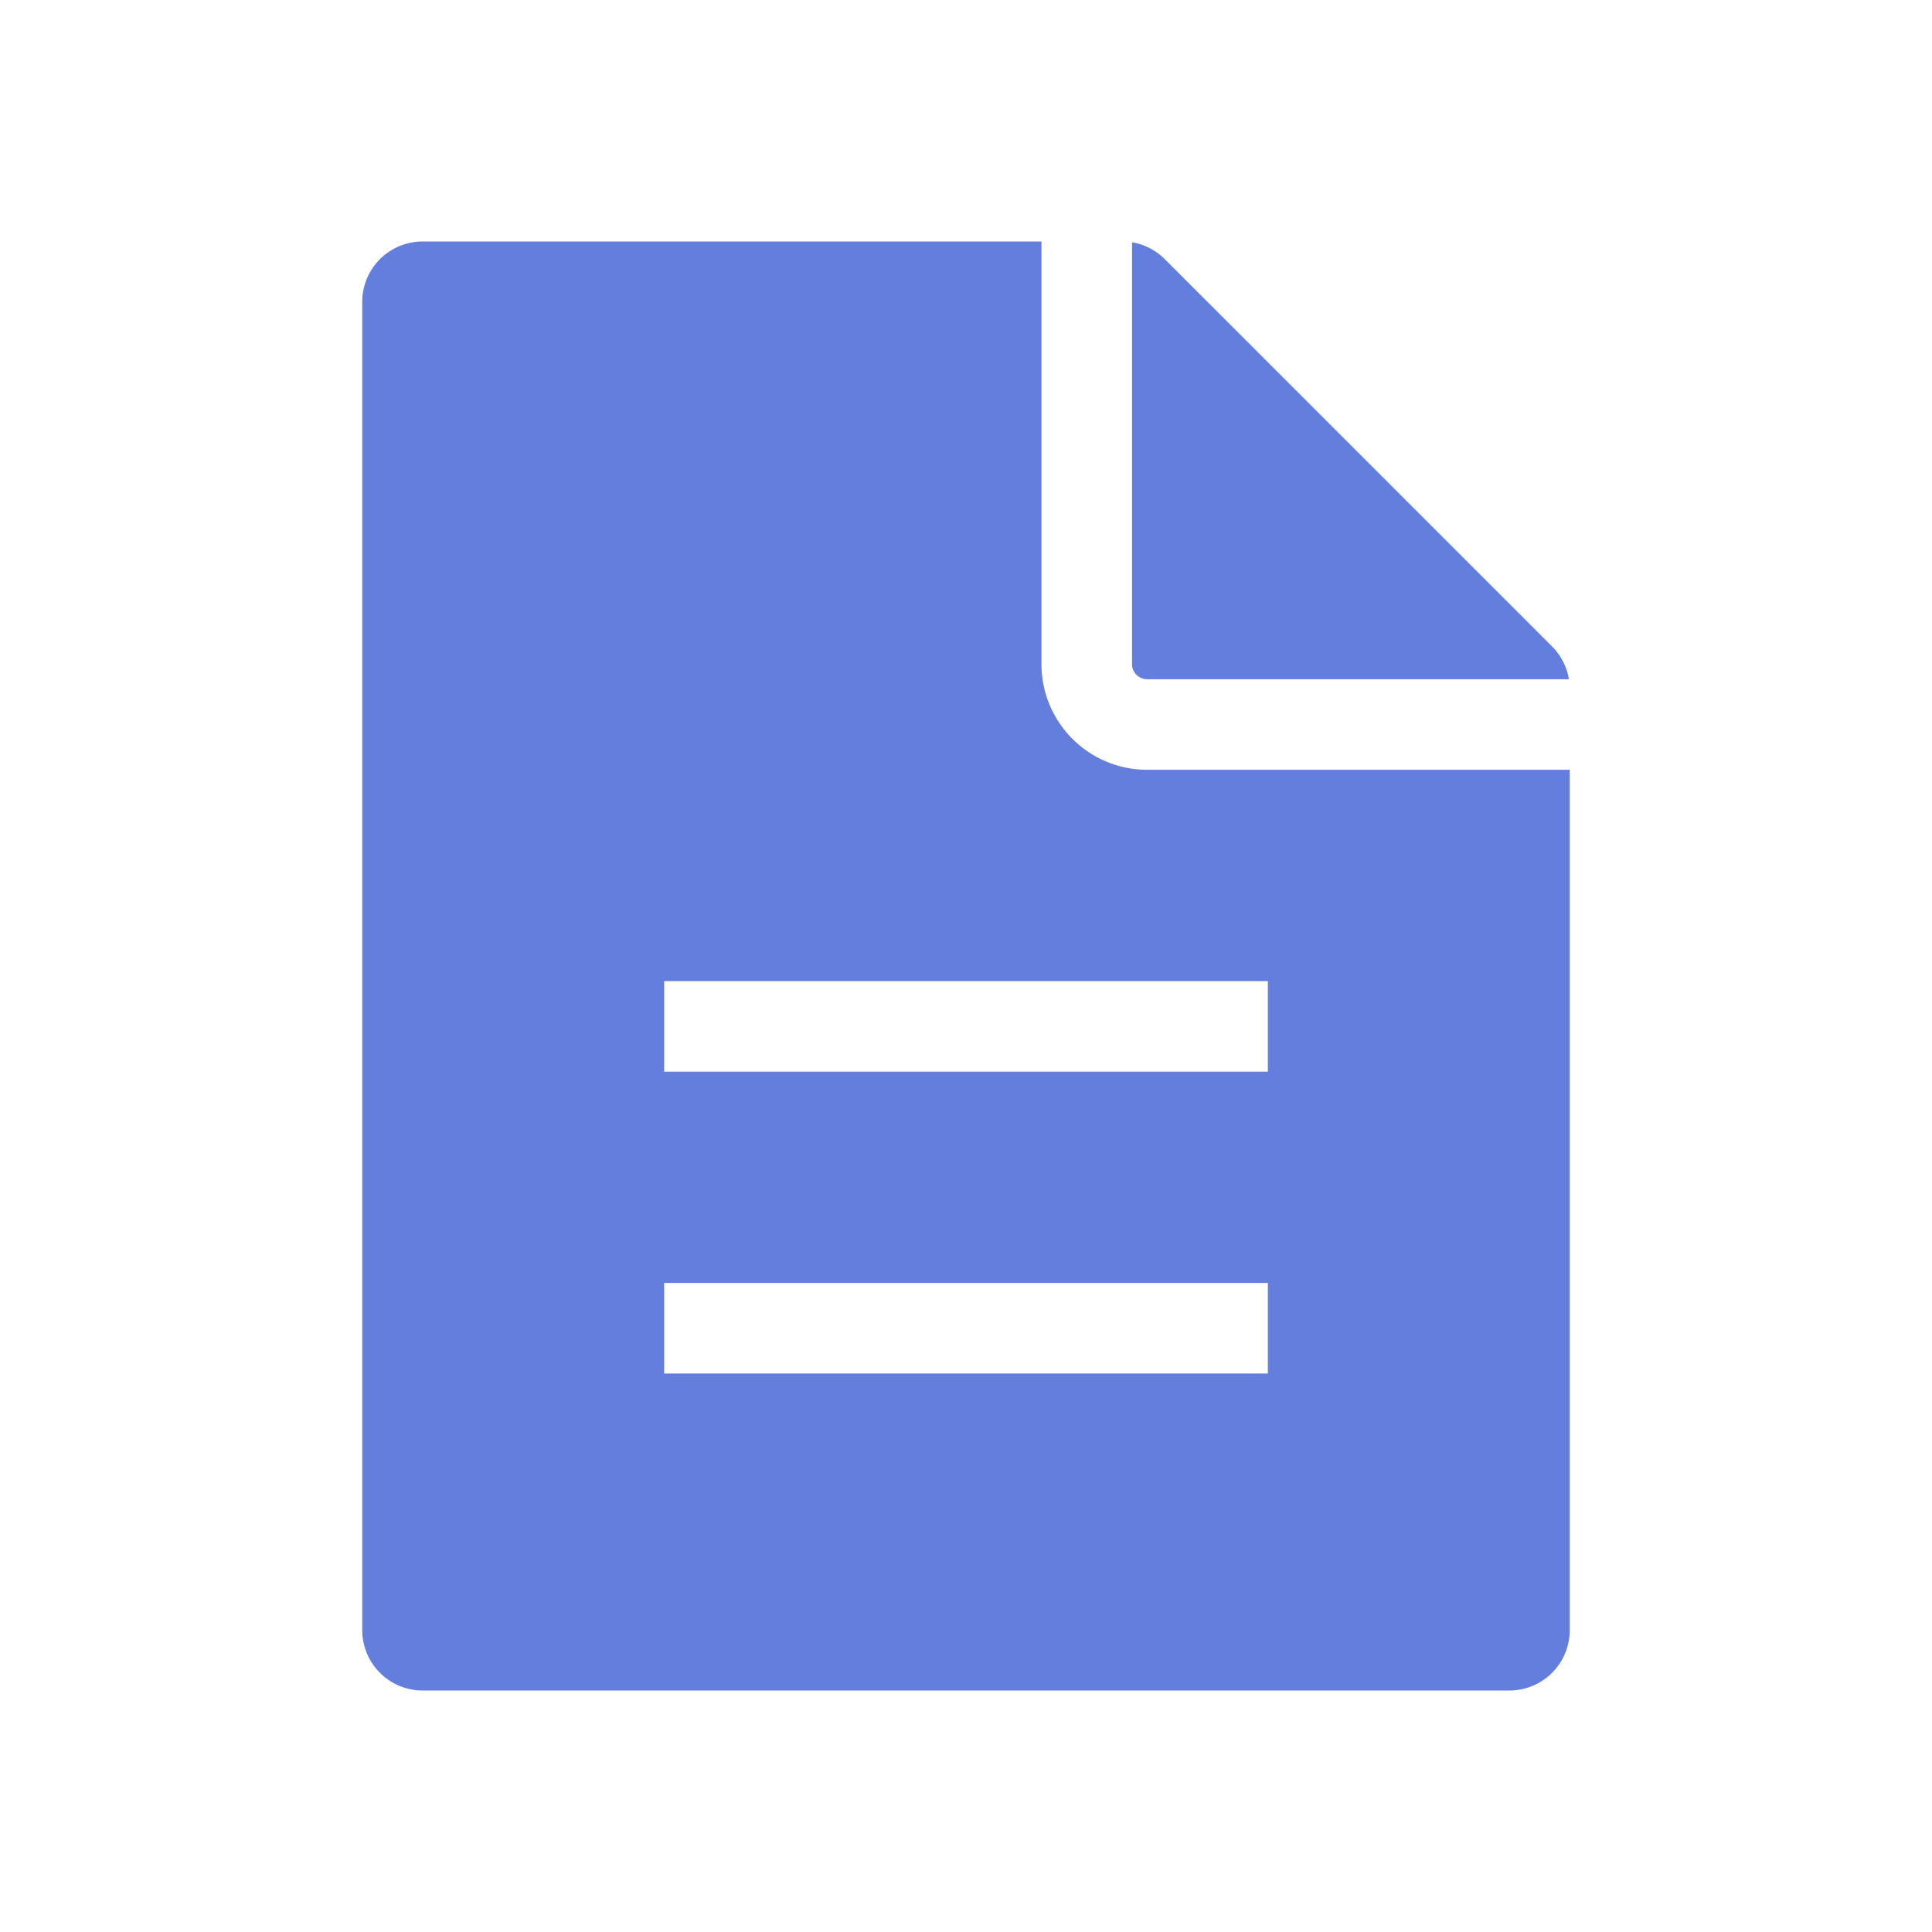 <svg width="32" height="32" fill="none" xmlns="http://www.w3.org/2000/svg"><path fill-rule="evenodd" clip-rule="evenodd" d="M25 28H7a1 1 0 01-1-1V5a1 1 0 011-1h10.25v7c0 .966.784 1.75 1.75 1.75h7V27a1 1 0 01-1 1zm.986-16.75a1 1 0 00-.279-.543l-6.414-6.414a1 1 0 00-.543-.28V11c0 .138.112.25.25.25h6.986zM11 16.25v1.5h10v-1.5H11zm0 6.5v-1.5h10v1.5H11z" fill="#637EDD"/></svg>